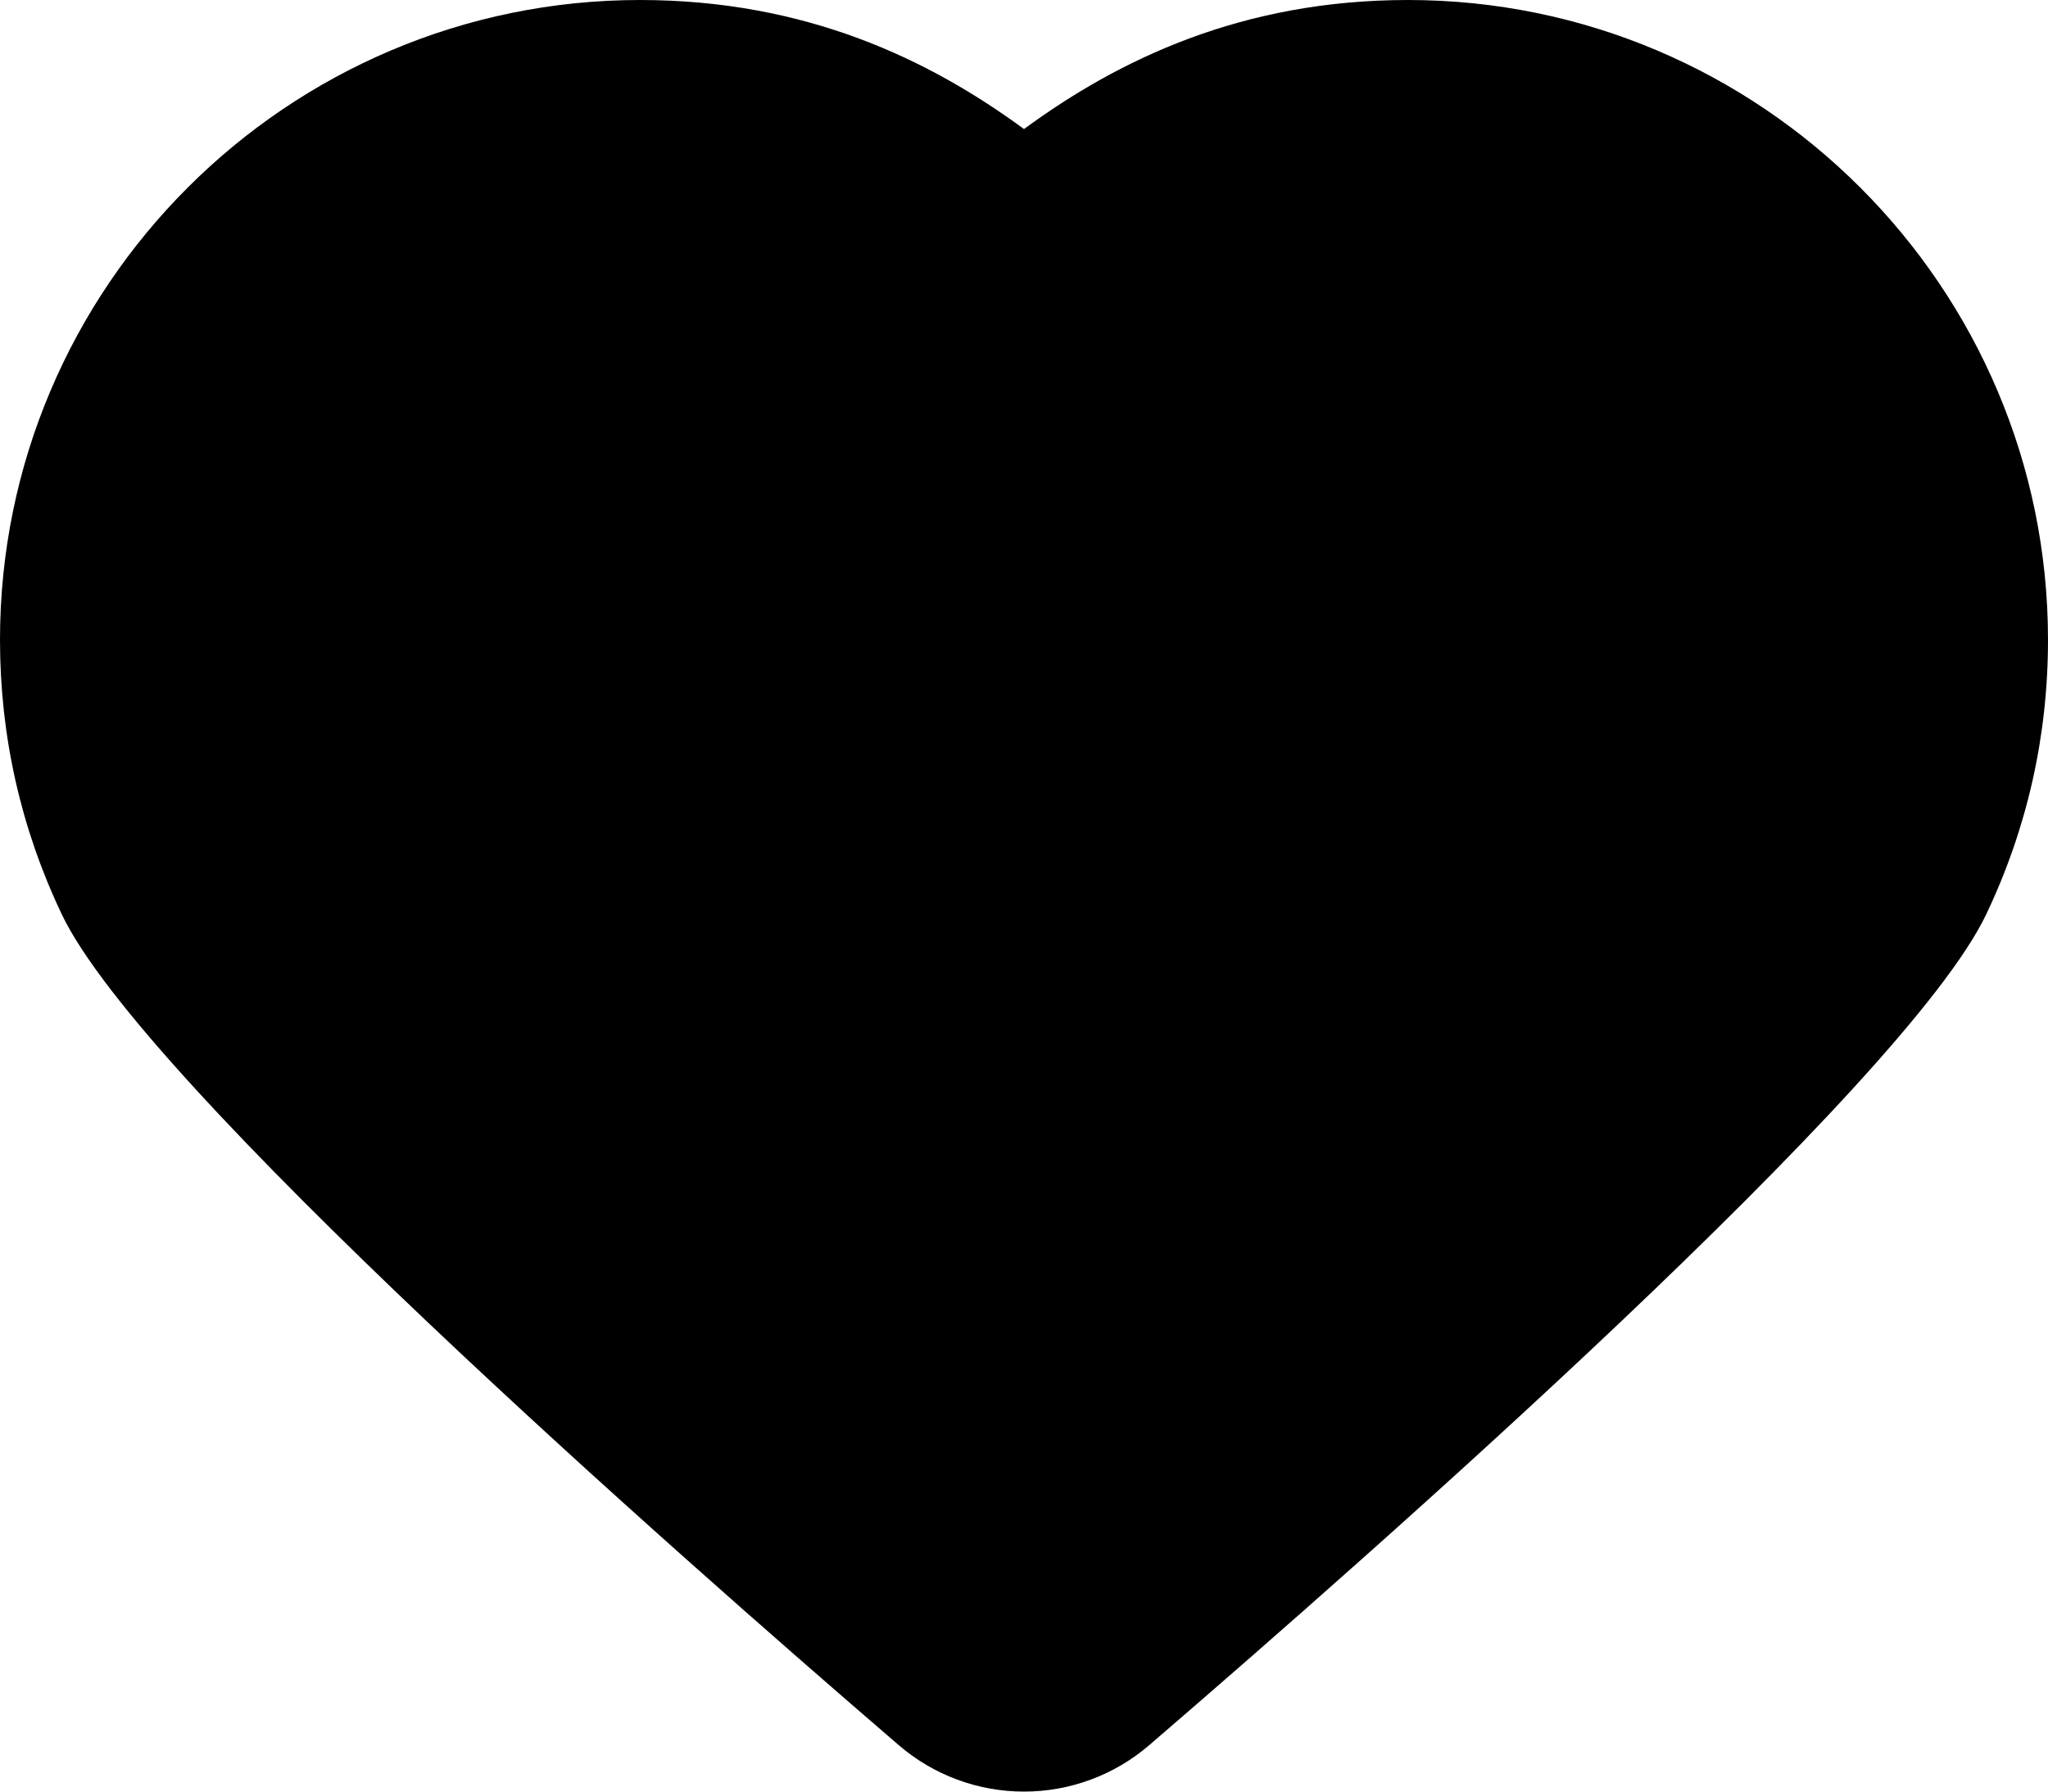 <?xml version="1.0" encoding="iso-8859-1"?>
<!-- Generator: Adobe Illustrator 22.0.1, SVG Export Plug-In . SVG Version: 6.00 Build 0)  -->
<svg version="1.1" id="Layer_1" xmlns="http://www.w3.org/2000/svg" xmlns:xlink="http://www.w3.org/1999/xlink" x="0px" y="0px"
	 viewBox="0 0 32 28" style="enable-background:new 0 0 32 28;" xml:space="preserve">
<path d="M16,28c-0.718,0-1.412-0.257-1.956-0.725C10.53,24.252,2.222,16.937,0.964,14.287C0.324,12.941,0,11.499,0,10
	C0,4.486,4.486,0,10,0c2.6,0,4.527,0.935,6,2.017C17.473,0.935,19.4,0,22,0c5.514,0,10,4.486,10,10c0,1.499-0.324,2.941-0.964,4.287
	c-1.258,2.649-9.566,9.965-13.079,12.987C17.412,27.743,16.718,28,16,28z"/>
</svg>
